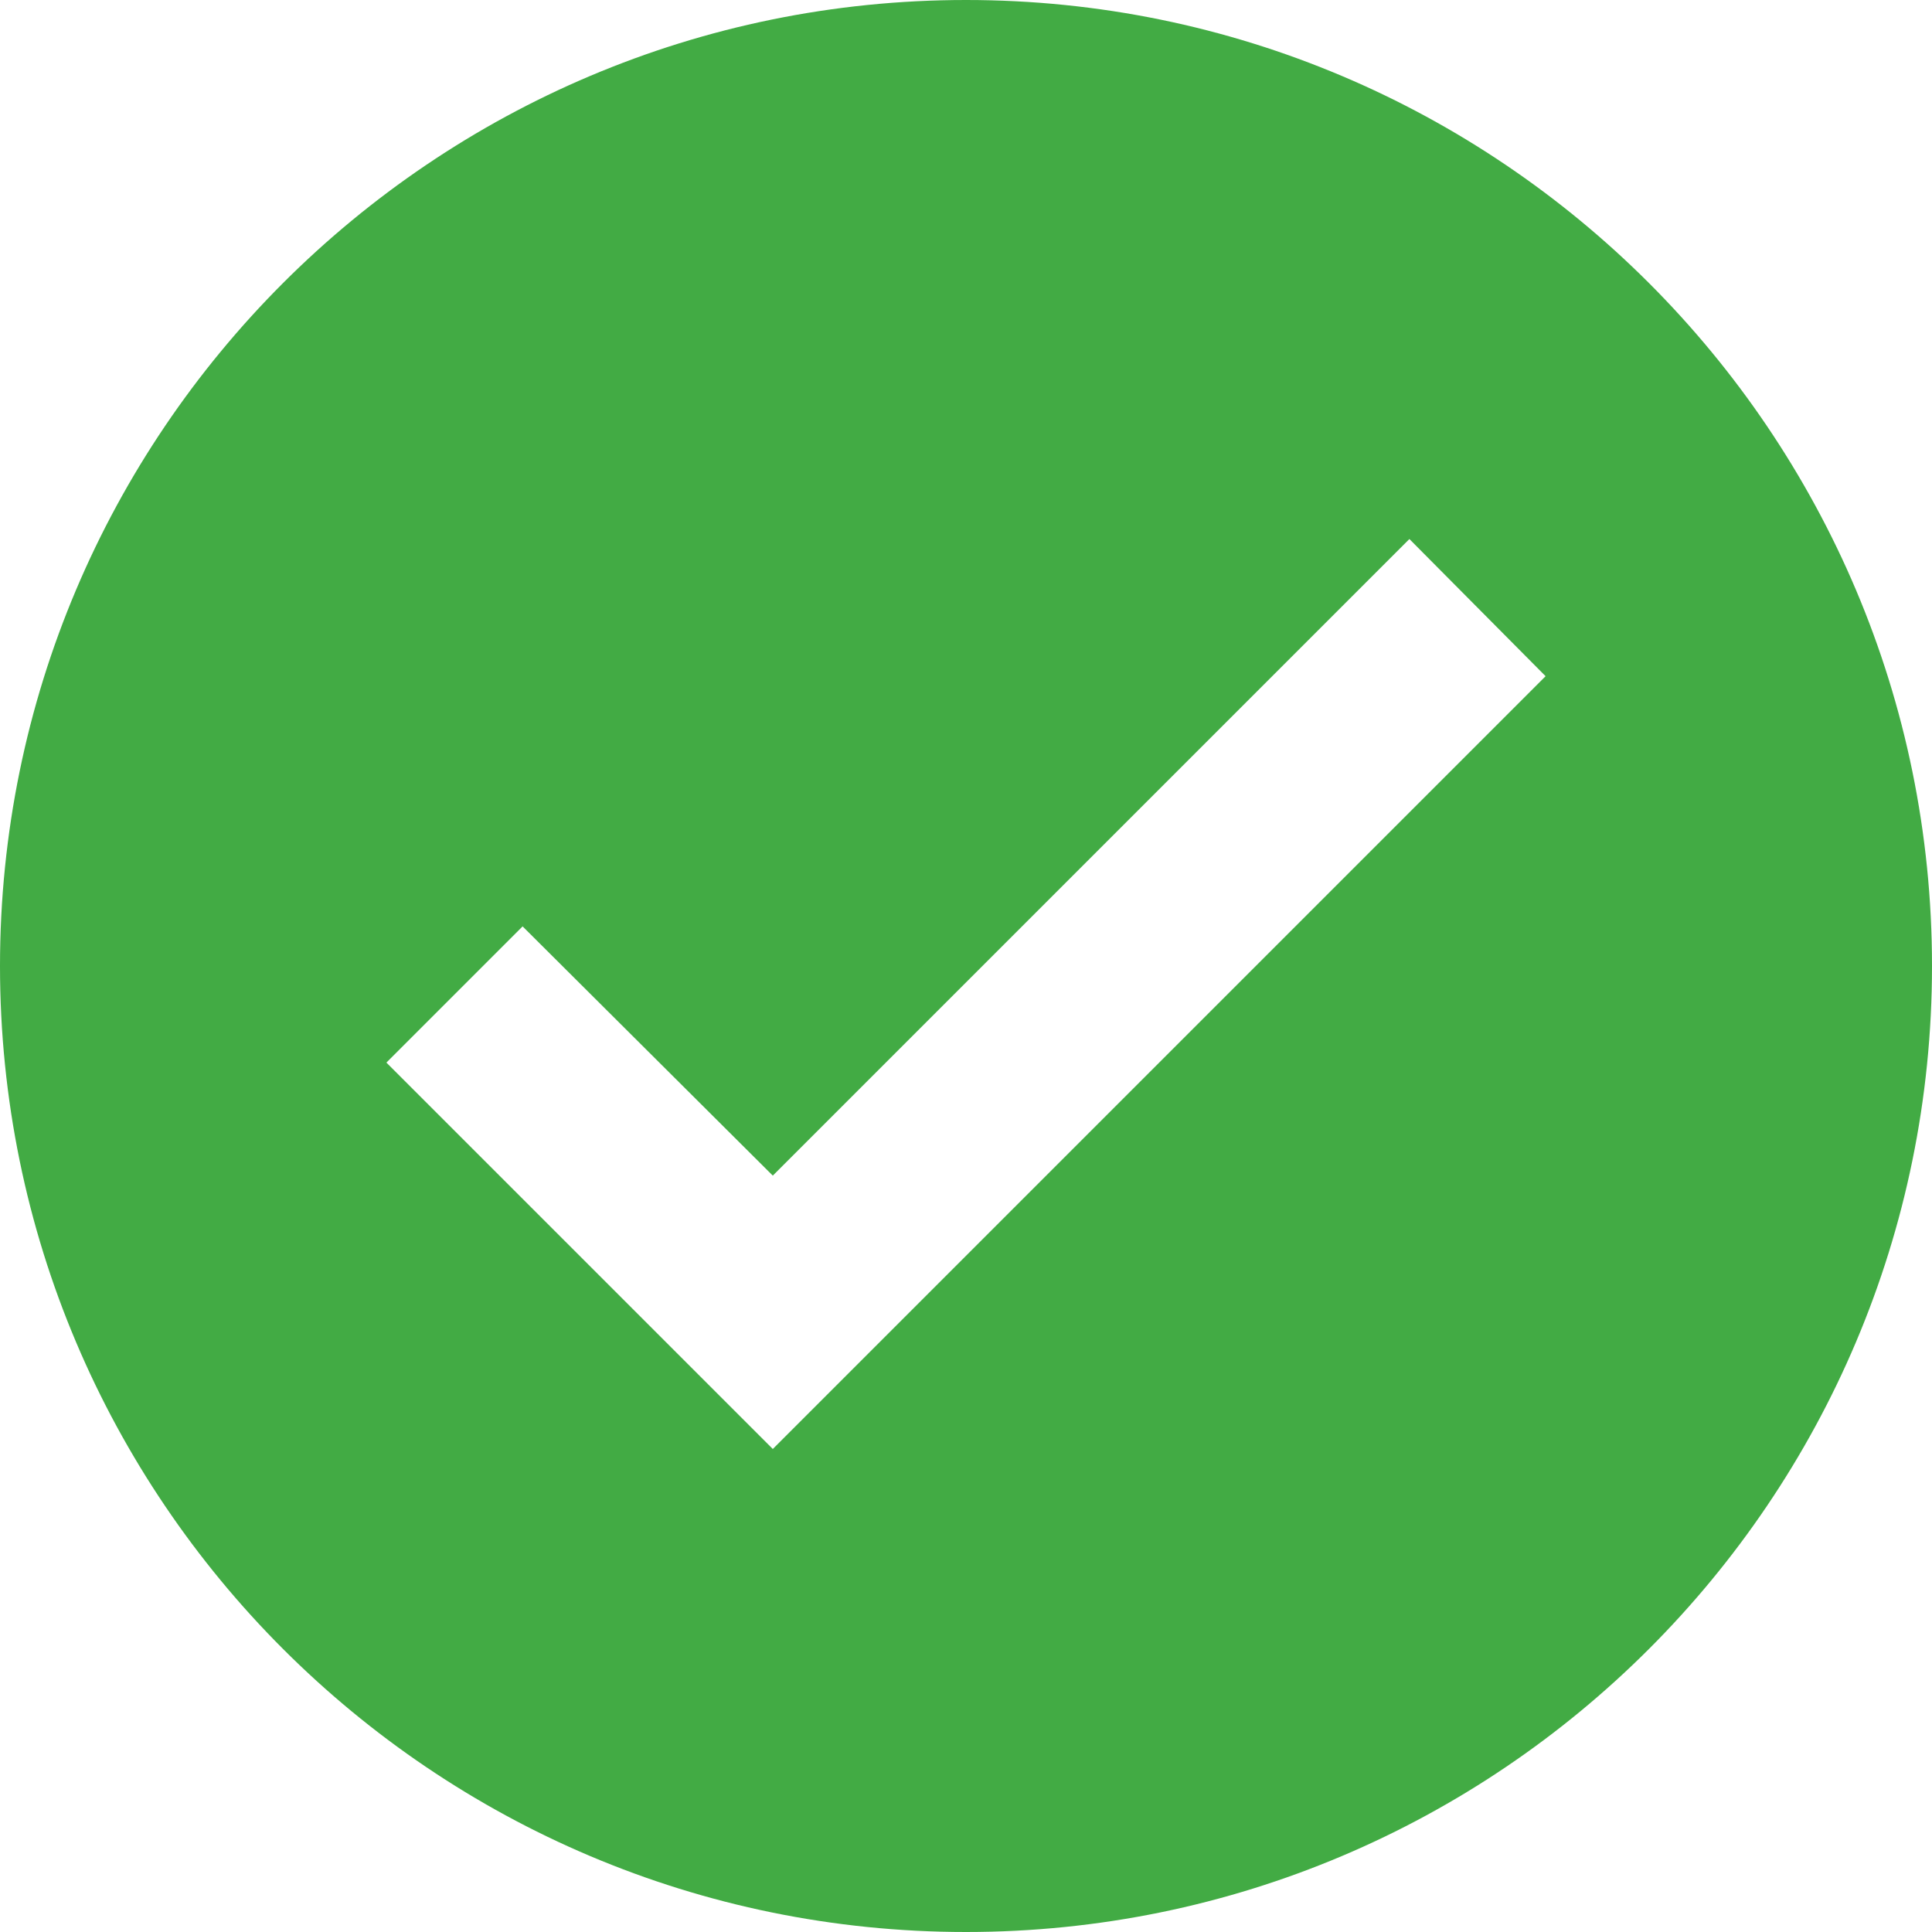 <svg xmlns="http://www.w3.org/2000/svg" width="20" height="20" viewBox="0 0 20 20"><g><g><path fill="#42ab44" d="M10 0c5.52 0 10 4.48 10 10s-4.48 10-10 10S0 15.52 0 10 4.48 0 10 0zM8 15l8-8-1.41-1.42L8 12.17 5.41 9.59 4 11z"/></g></g></svg>